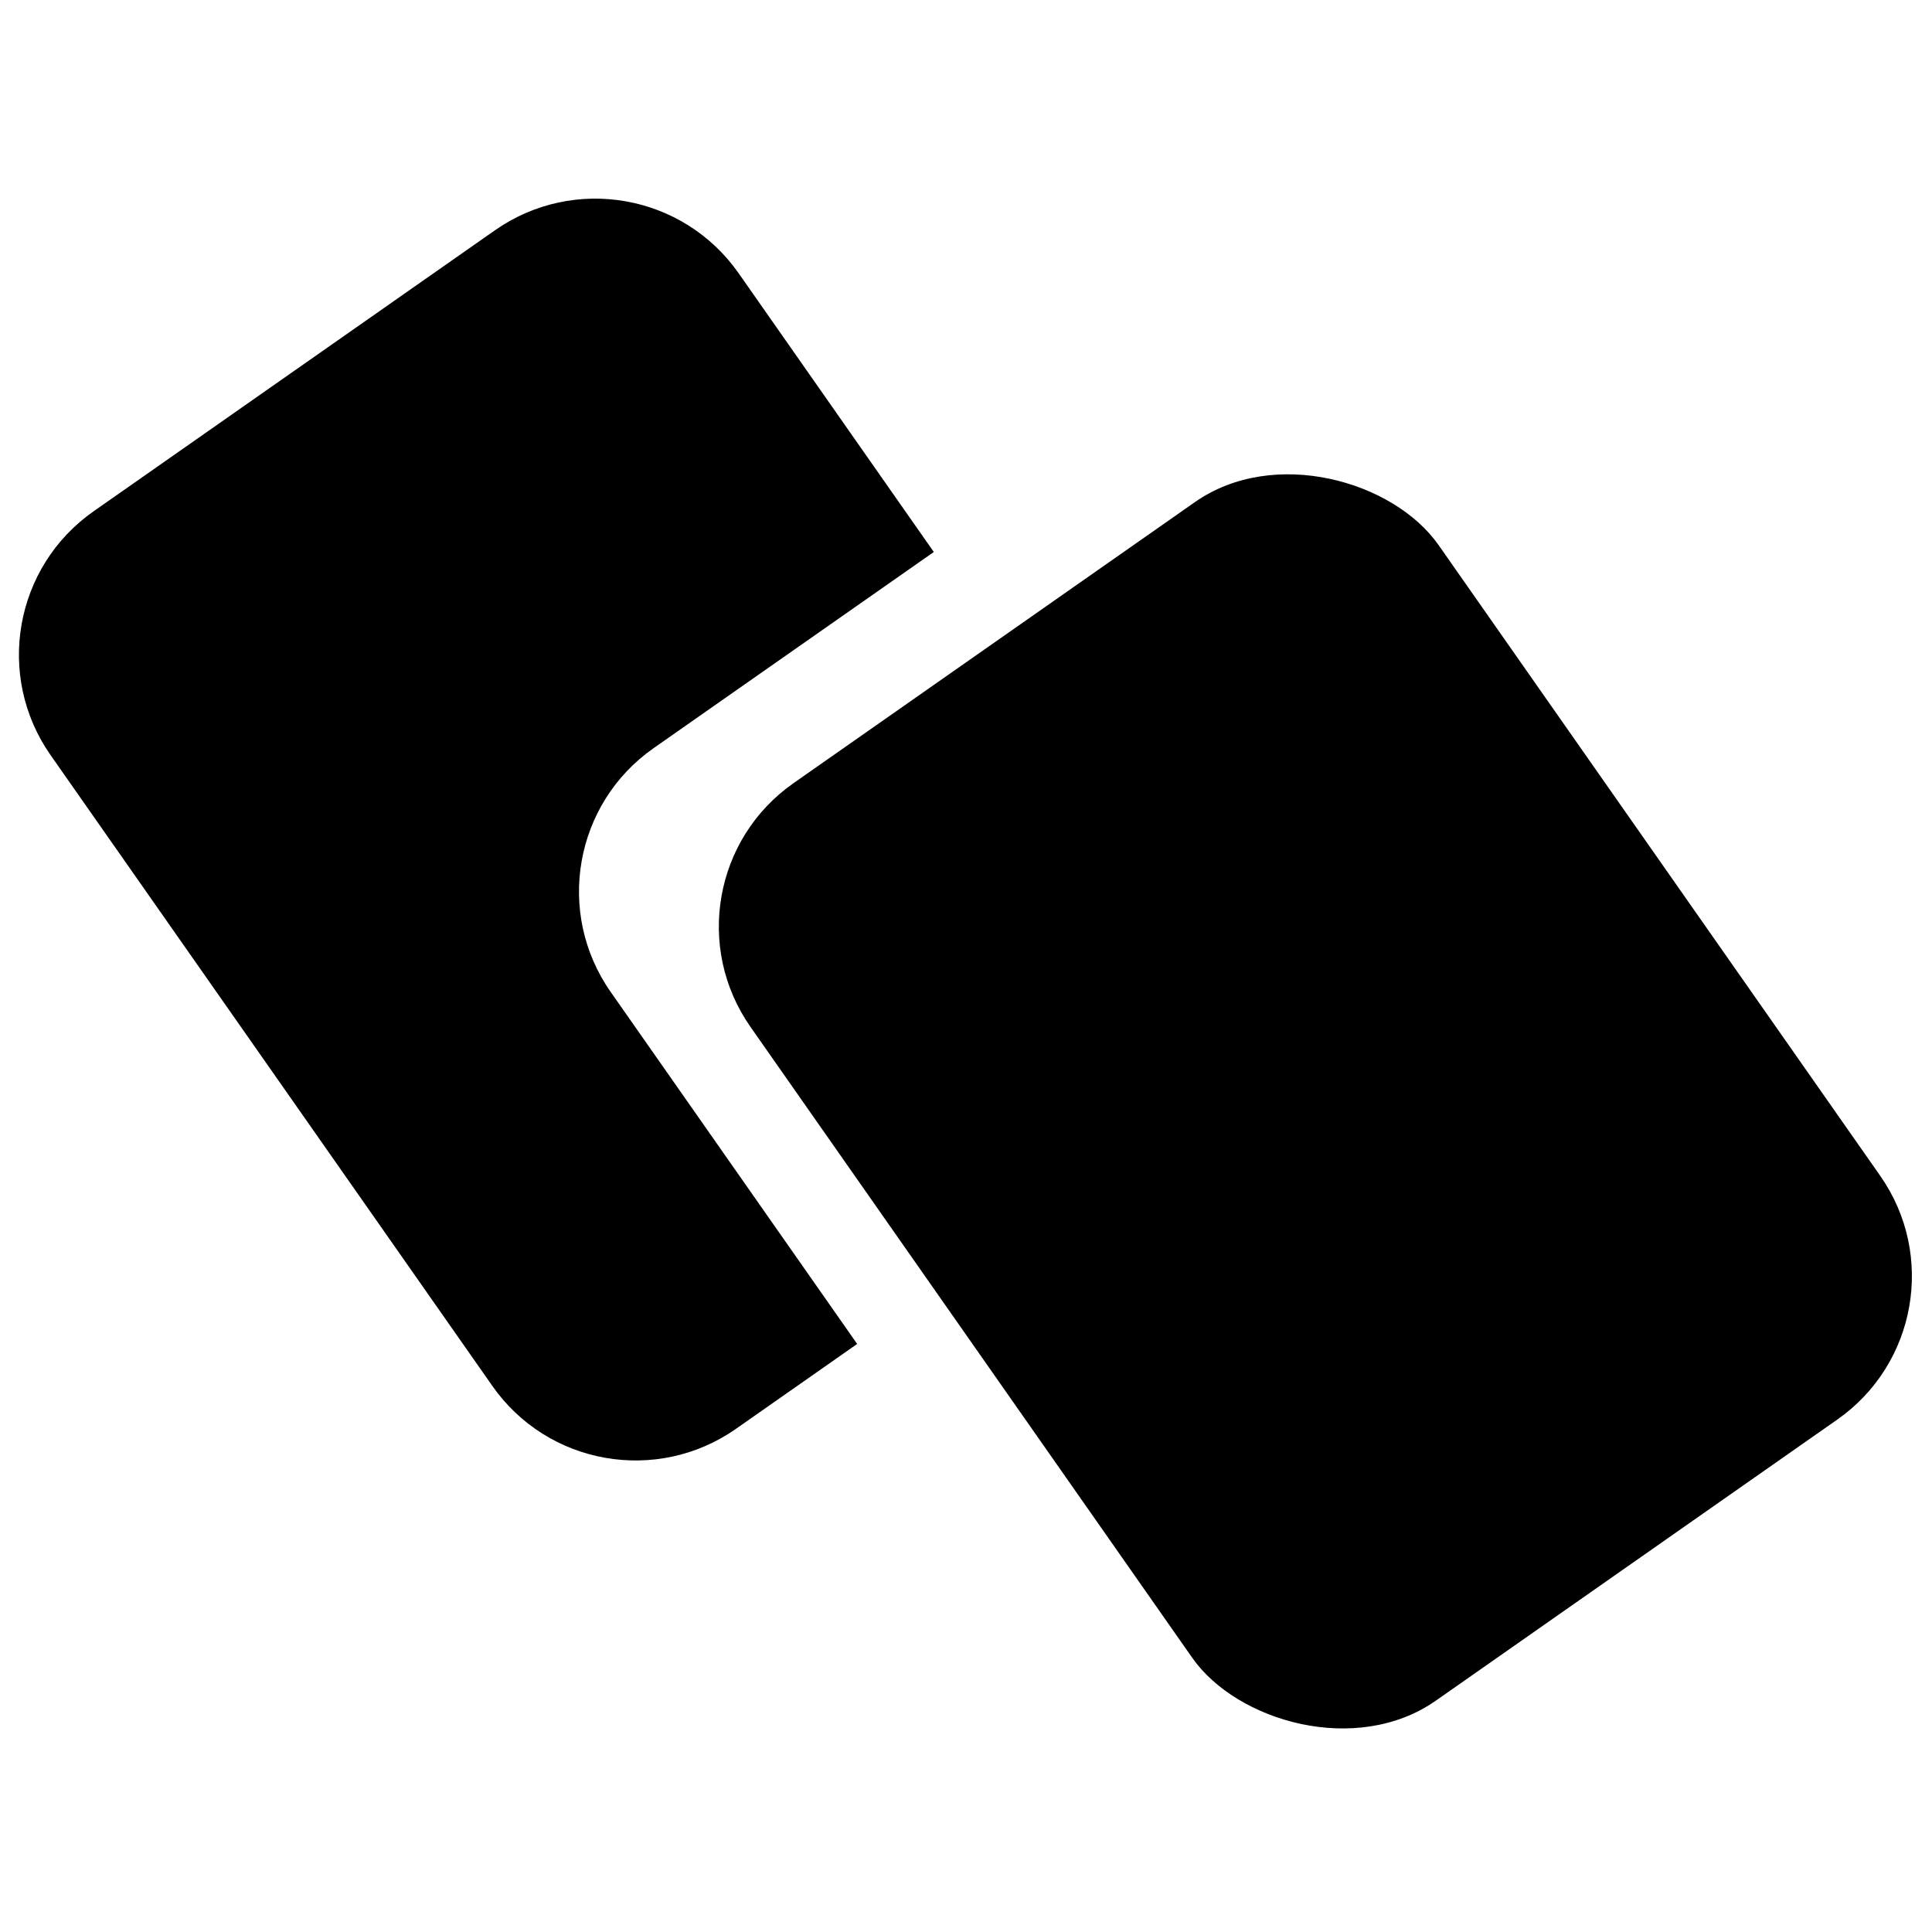 <svg width="24" height="24" viewBox="0 0 24 24" fill="none" xmlns="http://www.w3.org/2000/svg">
    <g clipPath="url(#clip0_2110_2015)">
        <path
            fillRule="evenodd"
            clipRule="evenodd"
            d="M1.162 6.352C0.179 7.041 -0.06 8.396 0.628 9.38L6.115 17.215C6.803 18.199 8.159 18.438 9.143 17.749L10.648 16.695L7.586 12.322C6.897 11.338 7.136 9.983 8.119 9.294L11.6 6.857L9.176 3.395C8.487 2.411 7.132 2.172 6.148 2.861L1.162 6.352Z"
            fill="black"
        />
        <rect
            x="8.076"
            y="10.976"
            width="10.435"
            height="13.913"
            rx="2.174"
            transform="rotate(-35 8.076 10.976)"
            fill="black"
        />
    </g>
    <defs>
        <clipPath id="clip0_2110_2015">
            <rect width="24" height="24" fill="black" />
        </clipPath>
    </defs>
</svg>